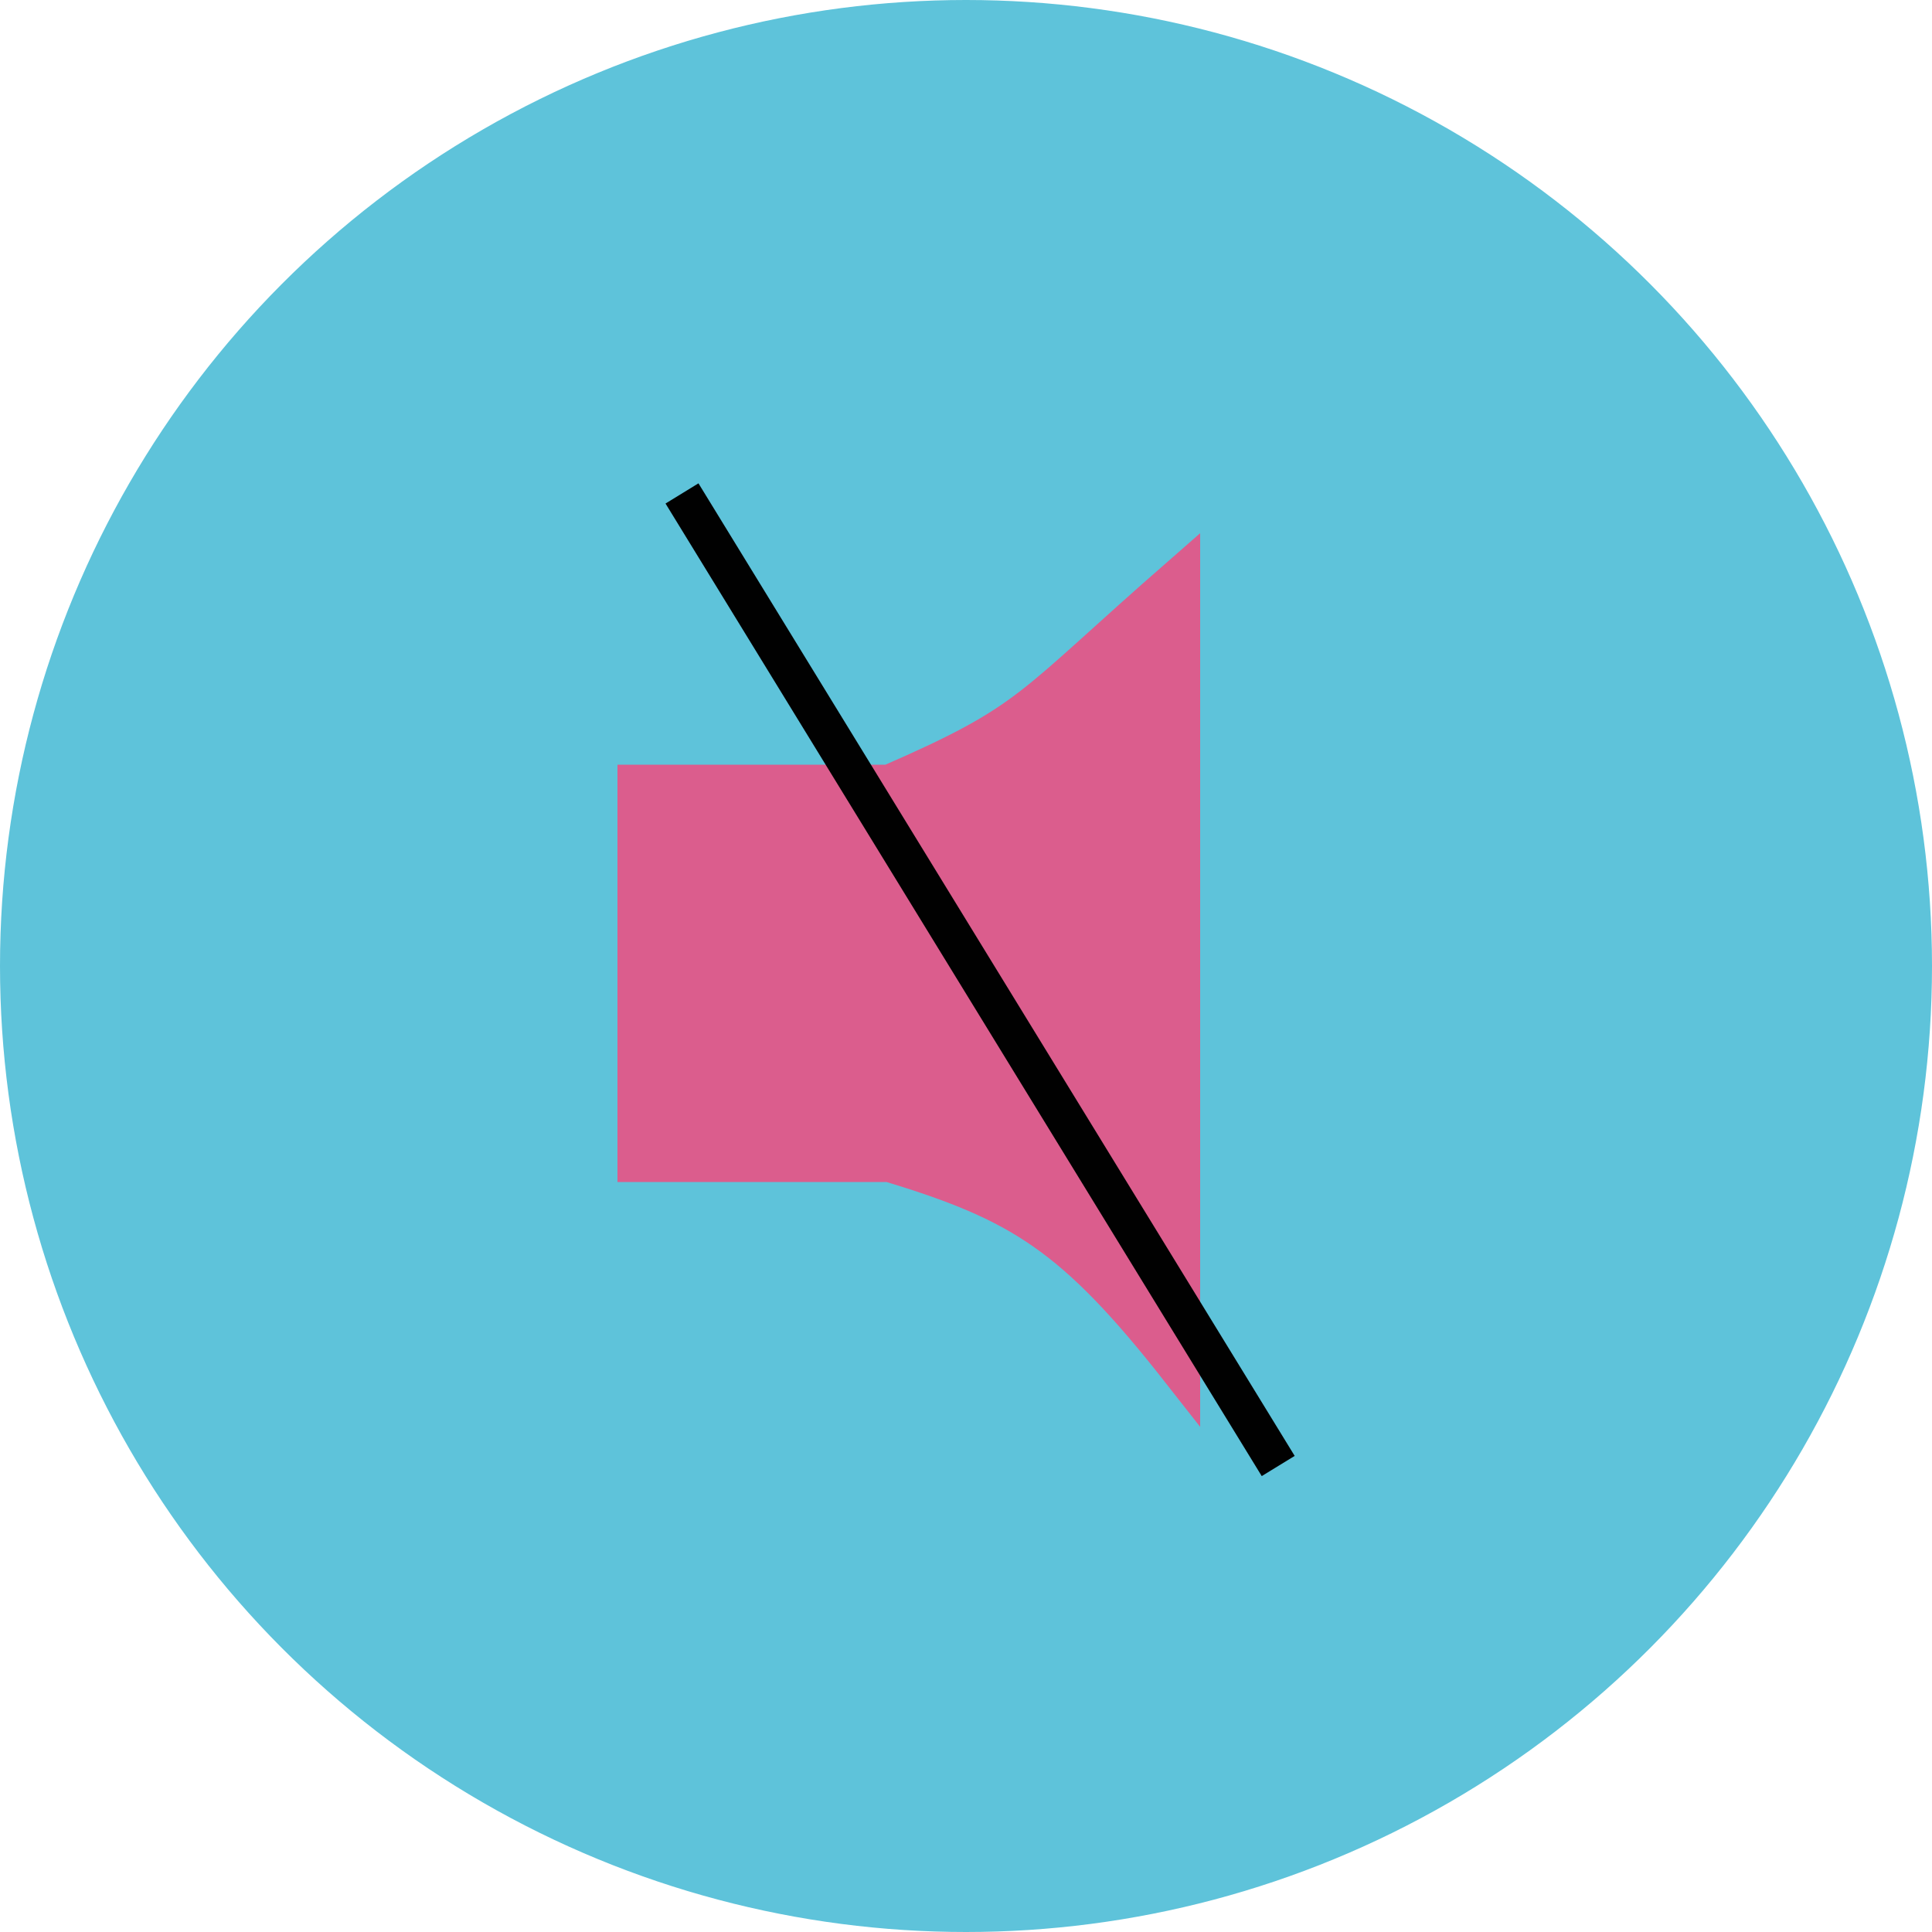 <?xml version="1.0" encoding="UTF-8"?>
<svg id="Capa_1" data-name="Capa 1" xmlns="http://www.w3.org/2000/svg" viewBox="0 0 50 50">
  <defs>
    <style>
      .cls-1 {
        fill: none;
        stroke: #010101;
      }

      .cls-1, .cls-2, .cls-3 {
        stroke-miterlimit: 10;
      }

      .cls-2 {
        fill: #db5d8d;
        stroke: #db5d8d;
      }

      .cls-3 {
        fill: #5ec3da;
        stroke: #5ec3da;
      }
    </style>
  </defs>
  <circle class="cls-3" cx="25" cy="25" r="24.5"/>
  <path class="cls-2" d="M30.56,14.9v20.58h0c-2.77-3.53-4.15-4.36-7.54-5.39h-6.54v-9.8h6.54c3.74-1.63,3.58-1.93,7.54-5.39h0Z"/>
  <line class="cls-1" x1="17.65" y1="12.77" x2="33.08" y2="37.94"/>
</svg>